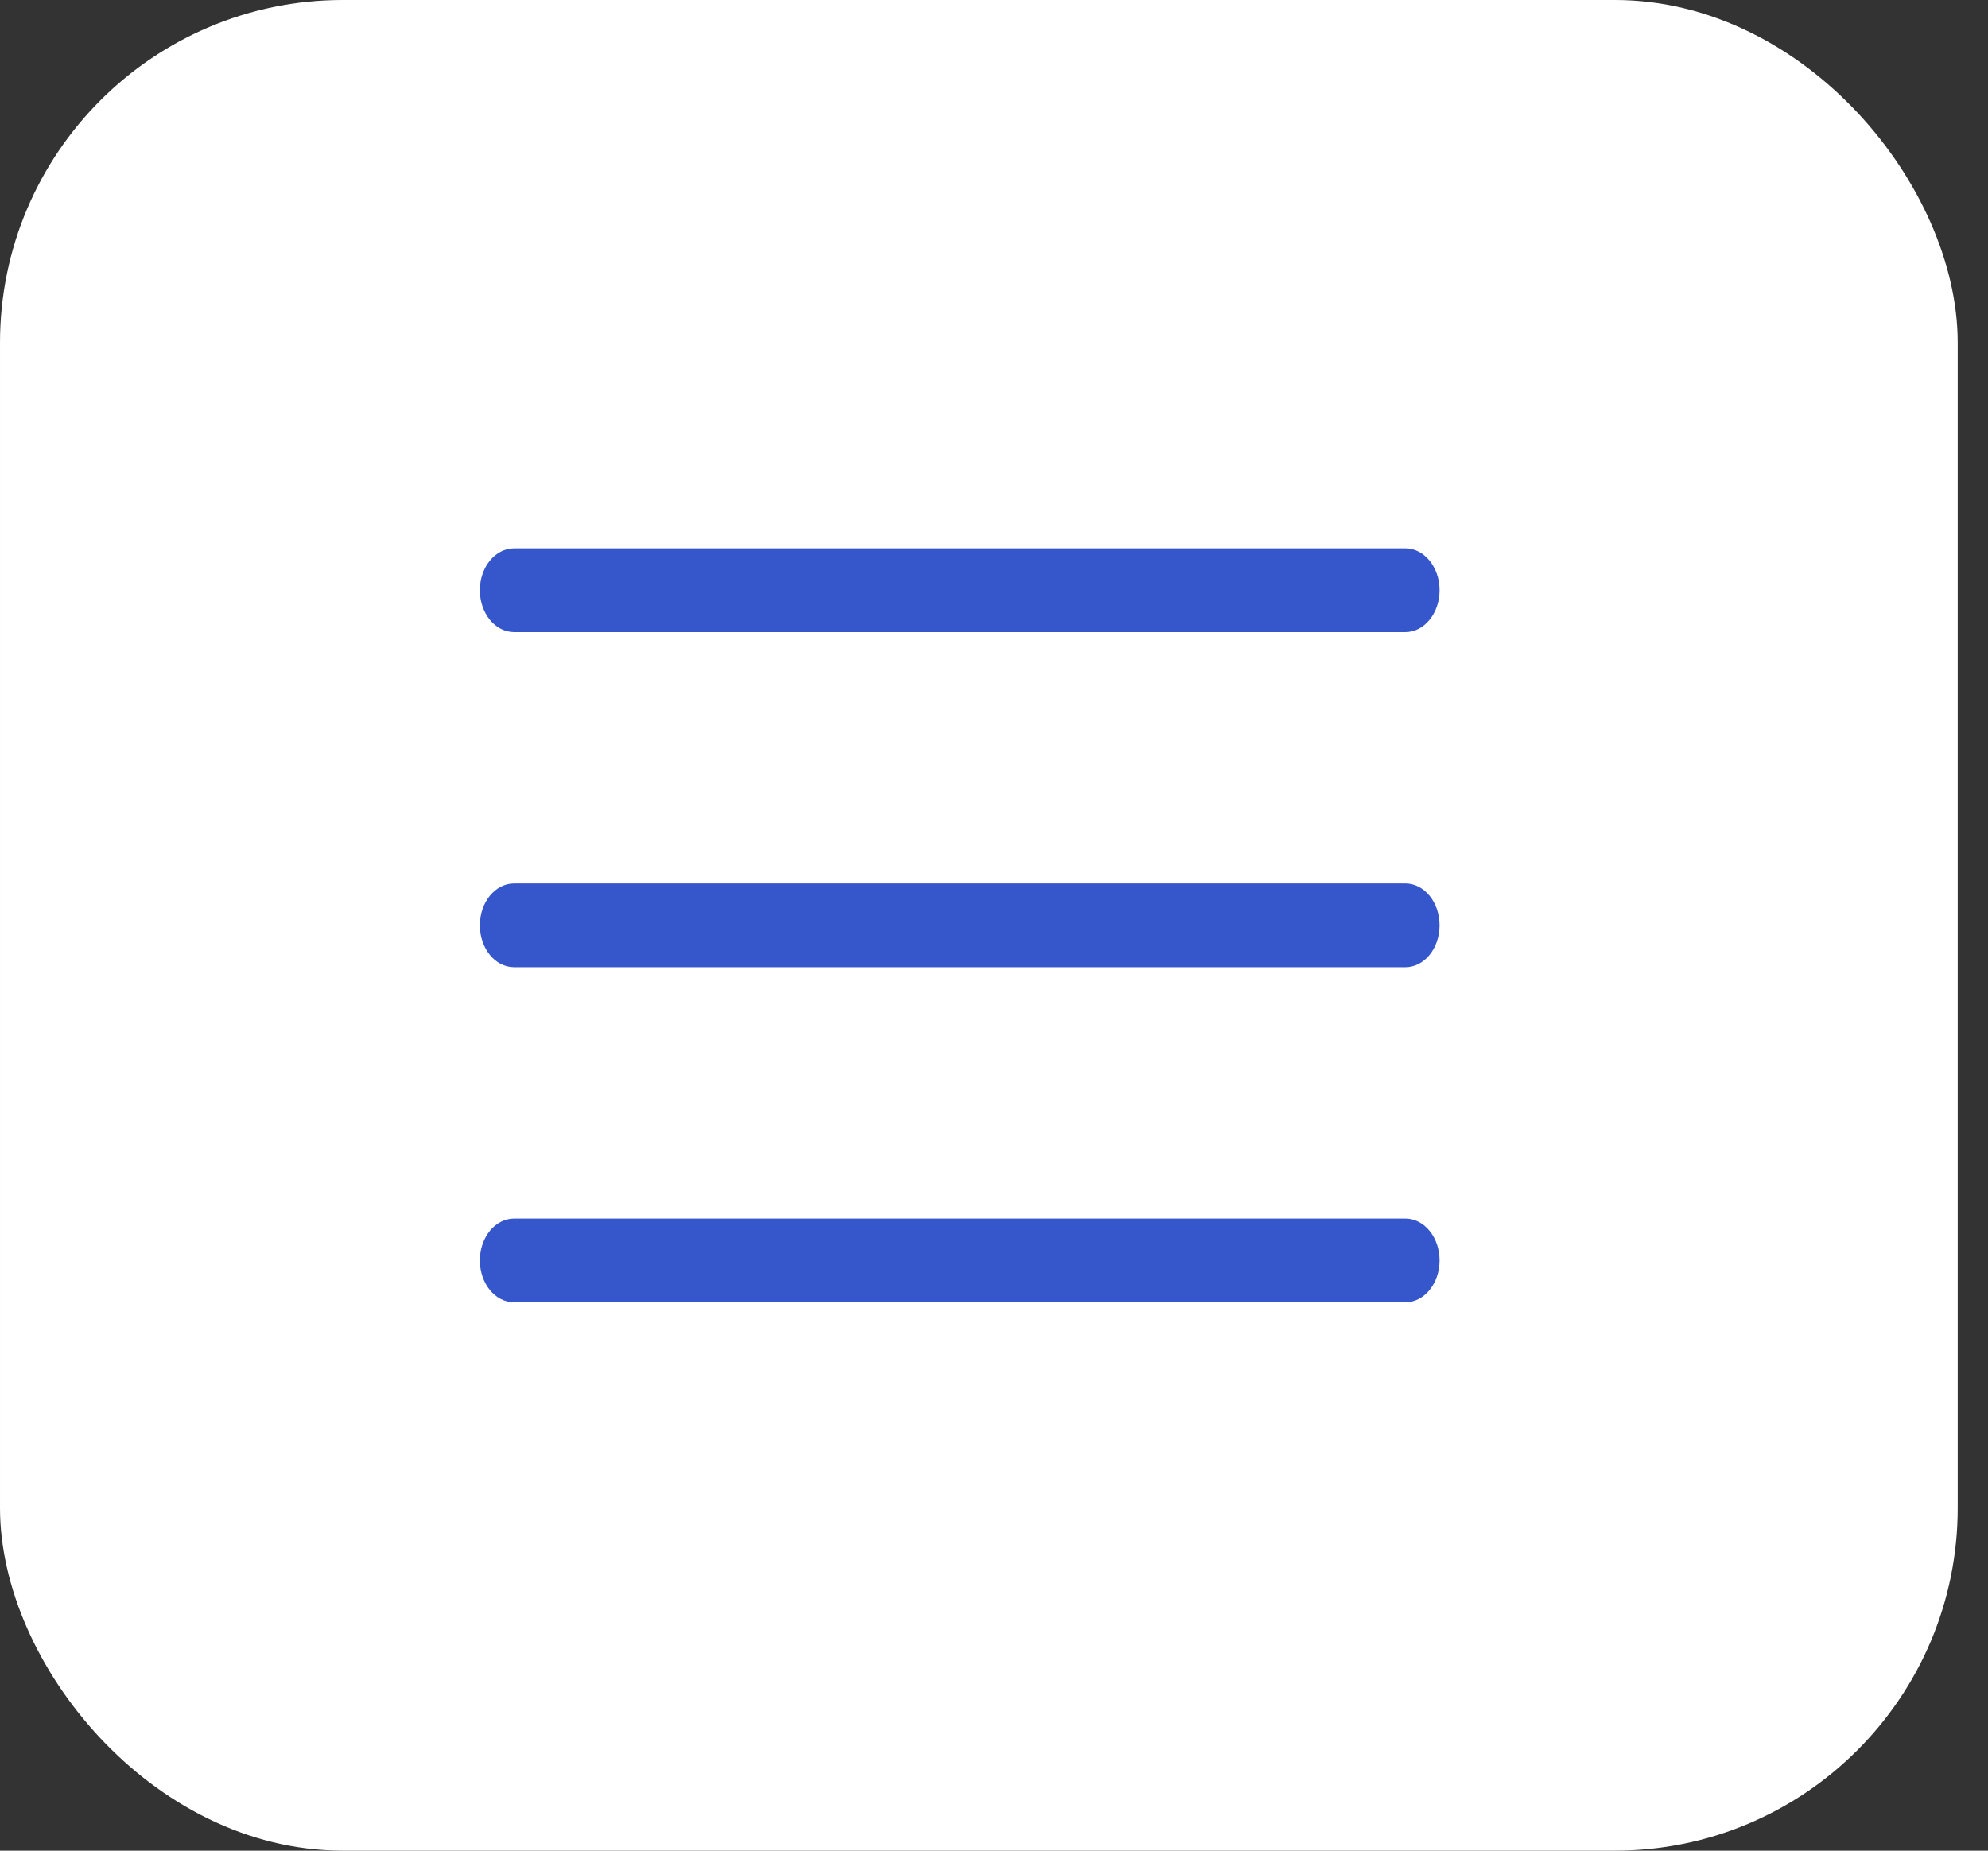<svg width="29" height="27" viewBox="0 0 29 27" fill="none" xmlns="http://www.w3.org/2000/svg">
<rect x="0" y="0" width="29" height="27" fill="#333333" stroke="none"/>
<rect x="0.5" y="0.5" width="27.558" height="26" rx="4.5" fill="white" stroke="white"/>
<path d="M7 18.389C7 18.051 7.224 17.778 7.5 17.778H20.5C20.776 17.778 21 18.051 21 18.389C21 18.726 20.776 19 20.5 19H7.5C7.224 19 7 18.726 7 18.389Z" fill="#3657CB"/>
<path d="M7 13.5C7 13.162 7.224 12.889 7.5 12.889H20.5C20.776 12.889 21 13.162 21 13.5C21 13.838 20.776 14.111 20.5 14.111H7.5C7.224 14.111 7 13.838 7 13.5Z" fill="#3657CB"/>
<path d="M7 8.611C7 8.274 7.224 8 7.5 8H20.5C20.776 8 21 8.274 21 8.611C21 8.949 20.776 9.222 20.5 9.222H7.5C7.224 9.222 7 8.949 7 8.611Z" fill="#3657CB"/>
</svg>
